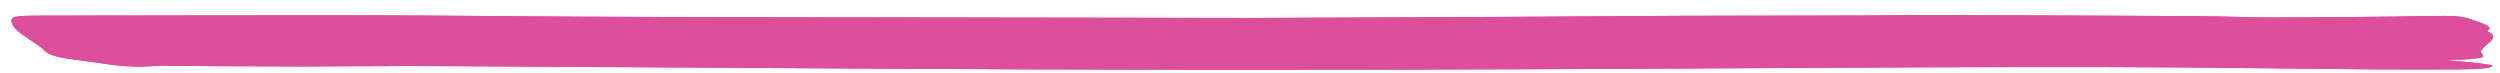 <svg width="137" height="4" viewBox="0 0 137 4" fill="none" xmlns="http://www.w3.org/2000/svg">
<path d="M133.958 3.33C136.247 3.193 136.235 3.193 135.942 2.847C135.898 2.793 136.013 2.737 136.048 2.681C136.244 2.371 137.026 2.066 136.375 1.748C136.327 1.725 136.301 1.697 136.334 1.675C136.69 1.43 135.88 1.228 135.27 1.017C134.87 0.879 134.315 0.861 133.281 0.878C130.408 0.927 127.508 0.951 124.616 0.959C123.232 0.963 121.844 0.893 120.452 0.885C115.495 0.858 110.537 0.84 105.579 0.826C104.402 0.823 103.222 0.849 102.043 0.851C98.78 0.859 95.515 0.856 92.253 0.867C89.343 0.876 86.436 0.906 83.526 0.92C78.681 0.945 73.836 0.968 68.99 0.985C67.138 0.992 65.281 0.979 63.427 0.976C59.761 0.969 56.096 0.964 52.43 0.959C49.055 0.953 45.678 0.951 42.303 0.945C38.819 0.938 35.335 0.934 31.854 0.916C27.896 0.896 23.942 0.846 19.984 0.84C14.169 0.833 8.352 0.856 2.536 0.856C1.014 0.856 0.633 0.879 0.629 1.114C0.627 1.324 0.776 1.537 1.027 1.744C1.455 2.098 2.123 2.445 2.478 2.8C2.677 2.999 3.116 3.155 4.171 3.278C4.664 3.338 5.085 3.409 5.548 3.472C6.423 3.592 7.265 3.723 8.633 3.603C8.836 3.585 9.2 3.61 9.49 3.612C11.807 3.623 14.125 3.641 16.443 3.642C18.975 3.642 21.512 3.608 24.038 3.622C34.799 3.676 45.553 3.76 56.316 3.801C69.481 3.851 82.646 3.814 95.807 3.737C102.339 3.699 108.88 3.667 115.414 3.677C120.304 3.684 125.188 3.762 130.077 3.802C131.636 3.814 133.202 3.807 134.764 3.802C135.684 3.801 136.626 3.738 136.577 3.603C136.547 3.524 135.591 3.45 135.012 3.38C134.815 3.356 134.498 3.354 133.958 3.329V3.33Z" fill="#DD4F9B"/>
<path d="M133.958 3.329C134.498 3.353 134.815 3.354 135.012 3.379C135.591 3.449 136.547 3.523 136.577 3.602C136.626 3.737 135.683 3.799 134.764 3.802C133.202 3.805 131.635 3.813 130.077 3.801C125.188 3.761 120.305 3.683 115.414 3.676C108.88 3.666 102.34 3.698 95.807 3.735C82.646 3.813 69.481 3.85 56.316 3.8C45.553 3.758 34.799 3.675 24.038 3.621C21.512 3.608 18.975 3.642 16.443 3.641C14.125 3.64 11.807 3.622 9.49 3.61C9.2 3.609 8.836 3.584 8.634 3.602C7.265 3.721 6.422 3.591 5.548 3.471C5.084 3.408 4.664 3.337 4.17 3.277C3.117 3.154 2.677 2.998 2.478 2.799C2.123 2.443 1.455 2.096 1.027 1.743C0.776 1.536 0.627 1.323 0.629 1.113C0.632 0.878 1.014 0.855 2.536 0.855C8.352 0.855 14.169 0.832 19.984 0.838C23.942 0.845 27.896 0.895 31.854 0.915C35.335 0.932 38.819 0.937 42.302 0.944C45.678 0.949 49.055 0.952 52.431 0.958C56.096 0.963 59.761 0.968 63.426 0.975C65.281 0.977 67.137 0.991 68.99 0.983C73.836 0.966 78.681 0.944 83.526 0.919C86.436 0.905 89.343 0.876 92.253 0.866C95.516 0.855 98.78 0.858 102.044 0.85C103.223 0.847 104.403 0.821 105.579 0.824C110.538 0.838 115.496 0.856 120.452 0.883C121.845 0.891 123.233 0.961 124.617 0.957C127.509 0.949 130.409 0.925 133.281 0.876C134.316 0.859 134.87 0.876 135.27 1.015C135.881 1.226 136.691 1.428 136.334 1.673C136.301 1.696 136.328 1.723 136.375 1.747C137.026 2.064 136.245 2.369 136.05 2.679C136.014 2.735 135.898 2.792 135.943 2.846C136.235 3.191 136.248 3.191 133.959 3.328L133.958 3.329Z" fill="#DD4F9B"/>
</svg>
